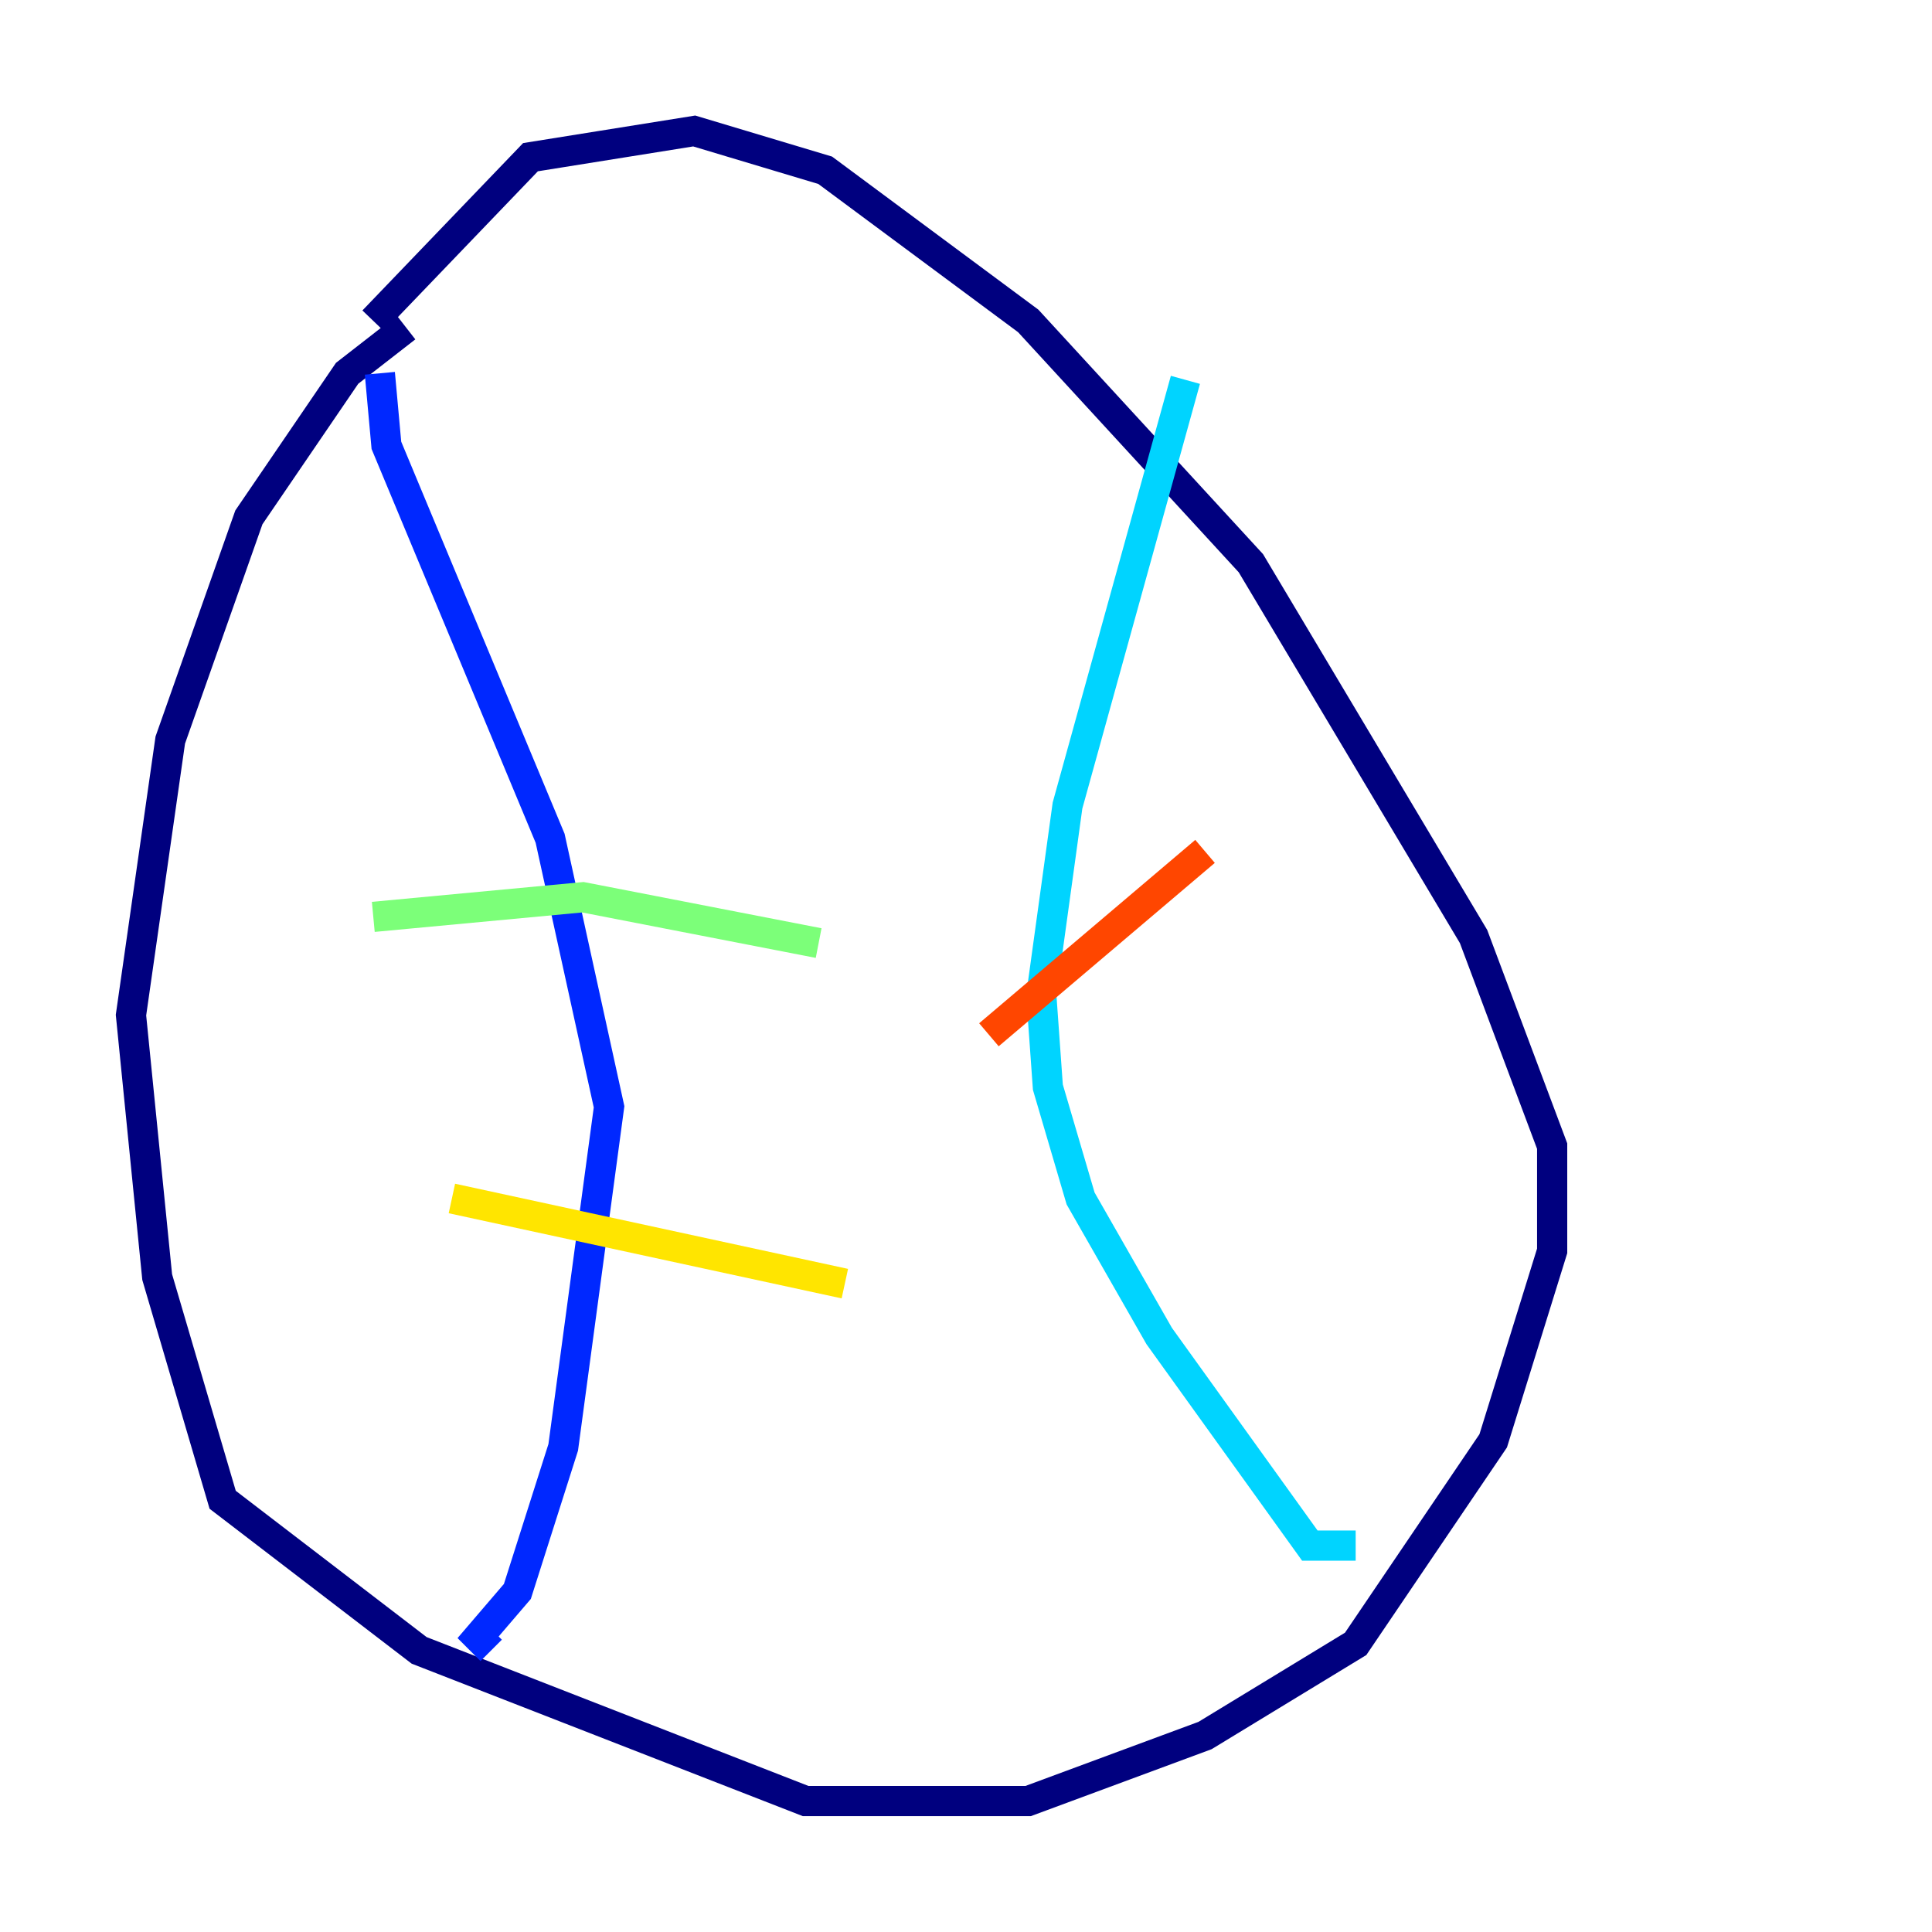 <?xml version="1.0" encoding="utf-8" ?>
<svg baseProfile="tiny" height="128" version="1.2" viewBox="0,0,128,128" width="128" xmlns="http://www.w3.org/2000/svg" xmlns:ev="http://www.w3.org/2001/xml-events" xmlns:xlink="http://www.w3.org/1999/xlink"><defs /><polyline fill="none" points="26.902,21.695 22.997,24.732 16.488,34.278 11.281,49.031 8.678,67.254 10.414,84.61 14.752,99.363 27.77,109.342 53.37,119.322 68.122,119.322 79.837,114.983 89.817,108.909 98.929,95.458 102.834,82.875 102.834,75.932 97.627,62.047 82.875,37.315 68.122,21.261 54.671,11.281 45.993,8.678 35.146,10.414 24.732,21.261" stroke="#00007f" stroke-width="2" /><polyline fill="none" points="25.166,24.732 25.6,29.505 36.447,55.539 40.352,73.329 37.315,95.891 34.278,105.437 31.675,108.475 32.542,109.342" stroke="#0028ff" stroke-width="2" /><polyline fill="none" points="78.536,25.166 70.725,53.37 68.99,65.953 69.424,72.027 71.593,79.403 76.8,88.515 86.78,102.4 89.817,102.4" stroke="#00d4ff" stroke-width="2" /><polyline fill="none" points="24.732,60.746 38.617,59.444 54.237,62.481" stroke="#7cff79" stroke-width="2" /><polyline fill="none" points="29.939,79.403 55.973,85.044" stroke="#ffe500" stroke-width="2" /><polyline fill="none" points="65.519,68.556 79.837,56.407" stroke="#ff4600" stroke-width="2" /><polyline fill="none" points="69.858,81.573 69.858,81.573" stroke="#7f0000" stroke-width="2" /></svg>